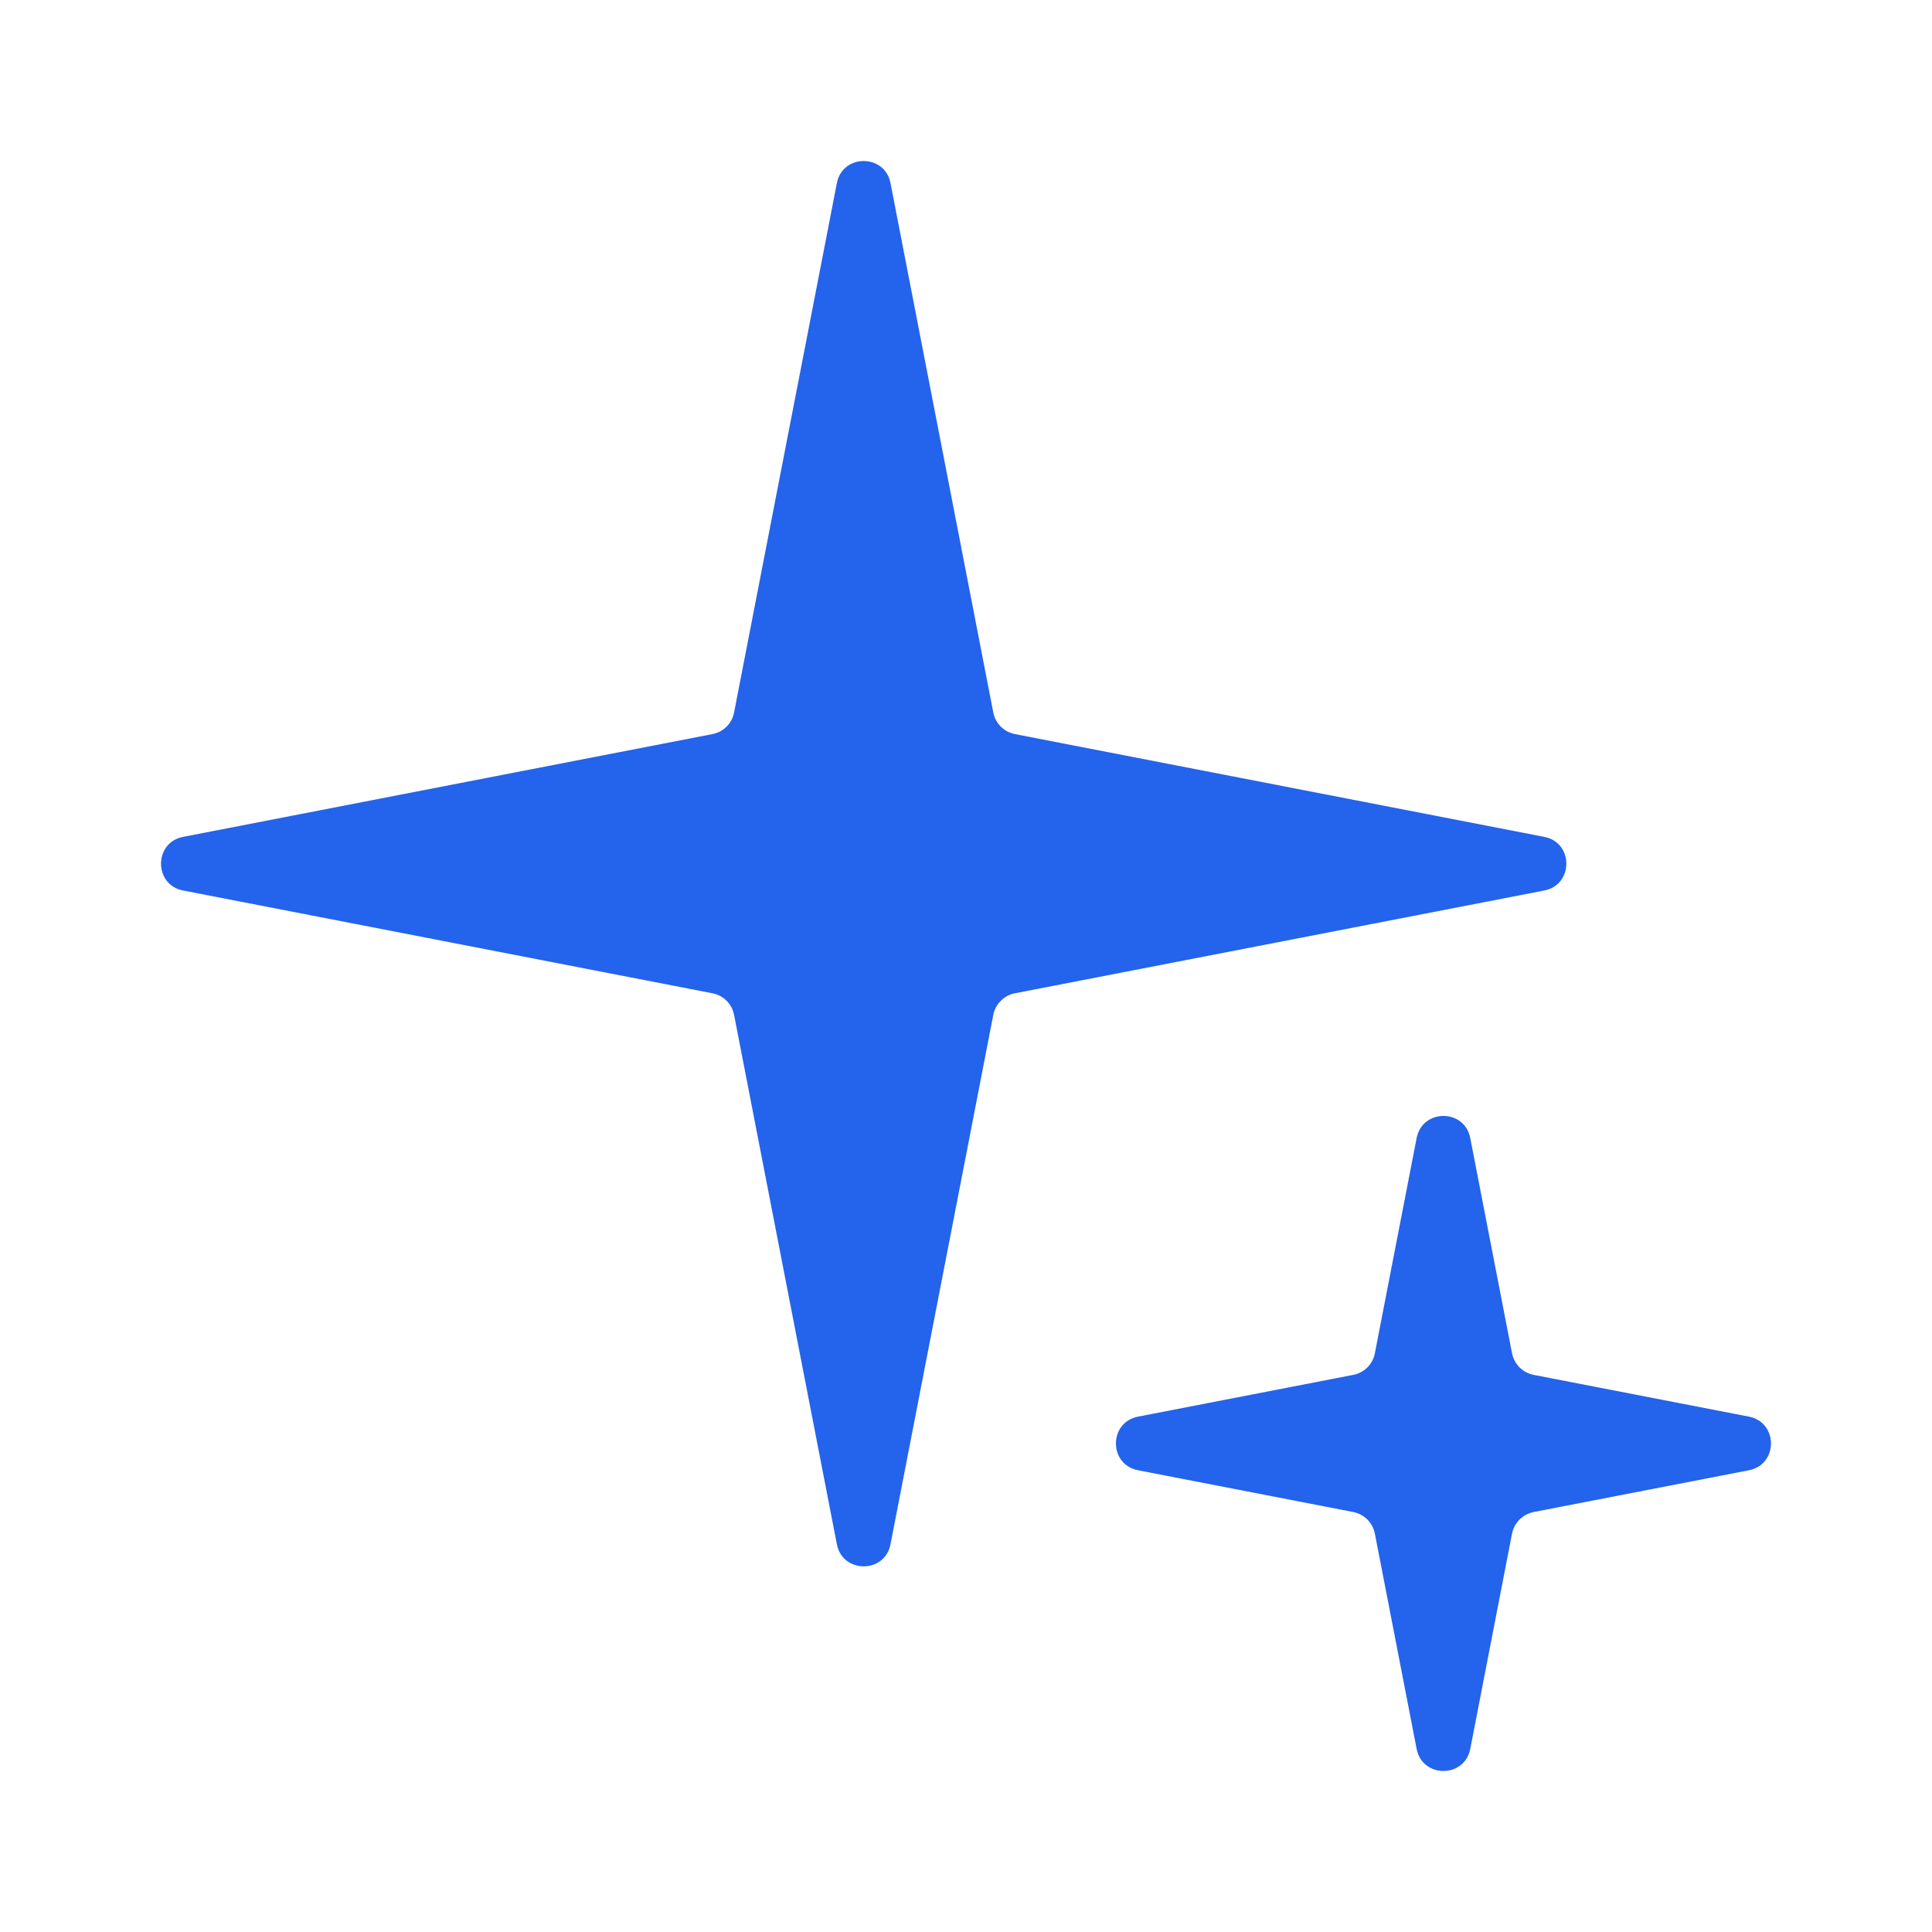 <svg width="24" height="24" viewBox="0 0 24 24" fill="none" xmlns="http://www.w3.org/2000/svg">
<path d="M10.396 2.274C10.467 1.909 10.991 1.909 11.062 2.274L12.339 8.851C12.365 8.987 12.472 9.093 12.607 9.119L19.184 10.396C19.549 10.467 19.549 10.991 19.184 11.062L12.607 12.339C12.472 12.365 12.365 12.472 12.339 12.607L11.062 19.184C10.991 19.549 10.467 19.549 10.396 19.184L9.119 12.607C9.093 12.472 8.987 12.365 8.851 12.339L2.274 11.062C1.909 10.991 1.909 10.467 2.274 10.396L8.851 9.119C8.987 9.093 9.093 8.987 9.119 8.851L10.396 2.274Z" fill="#2463EB"/>
<path d="M17.598 14.137C17.669 13.771 18.193 13.771 18.264 14.137L18.783 16.811C18.81 16.947 18.916 17.053 19.051 17.079L21.726 17.598C22.091 17.669 22.091 18.193 21.726 18.264L19.051 18.783C18.916 18.81 18.81 18.916 18.783 19.051L18.264 21.726C18.193 22.091 17.669 22.091 17.598 21.726L17.079 19.051C17.053 18.916 16.947 18.81 16.811 18.783L14.137 18.264C13.771 18.193 13.771 17.669 14.137 17.598L16.811 17.079C16.947 17.053 17.053 16.947 17.079 16.811L17.598 14.137Z" fill="#2463EB"/>
</svg>
